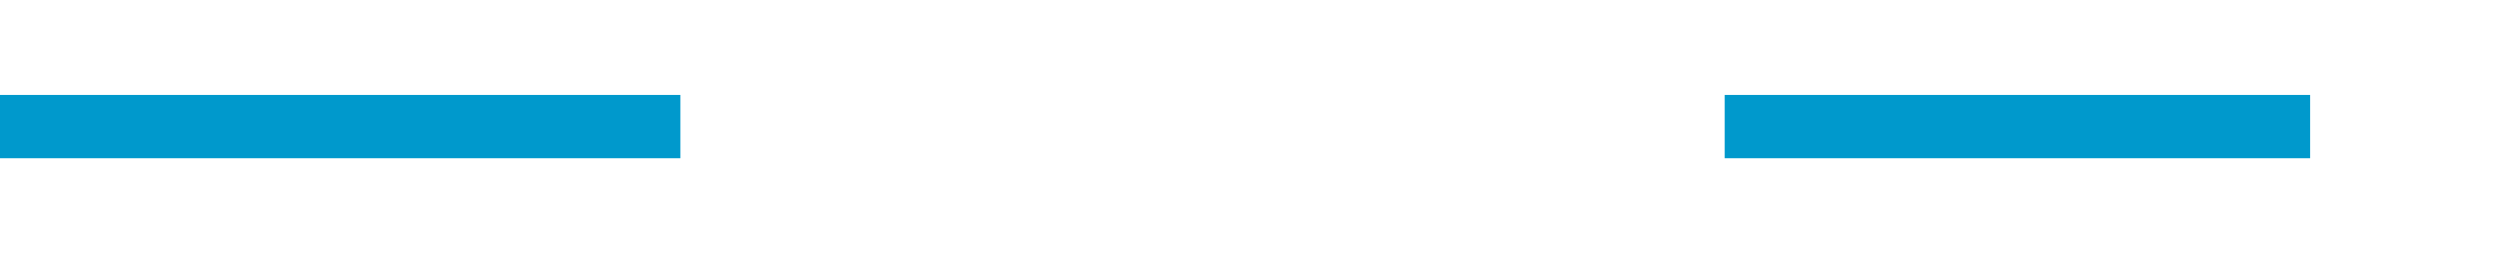﻿<?xml version="1.0" encoding="utf-8"?>
<svg version="1.1" width="79px" height="8px" viewBox="819 1125  79 8" xmlns:xlink="http://www.w3.org/1999/xlink" xmlns="http://www.w3.org/2000/svg">
  <defs>
    <mask fill="white" id="clip382">
      <path d="M 840.5 1116  L 873.5 1116  L 873.5 1143  L 840.5 1143  Z M 819 1116  L 902 1116  L 902 1143  L 819 1143  Z " fill-rule="evenodd" />
    </mask>
  </defs>
  <path d="M 840.5 1129  L 819 1129  M 873.5 1129  L 892 1129  " stroke-width="2" stroke="#0099cc" fill="none" />
  <path d="M 886.893 1124.707  L 891.186 1129  L 886.893 1133.293  L 888.307 1134.707  L 893.307 1129.707  L 894.014 1129  L 893.307 1128.293  L 888.307 1123.293  L 886.893 1124.707  Z " fill-rule="nonzero" fill="#0099cc" stroke="none" mask="url(#clip382)" />
</svg>